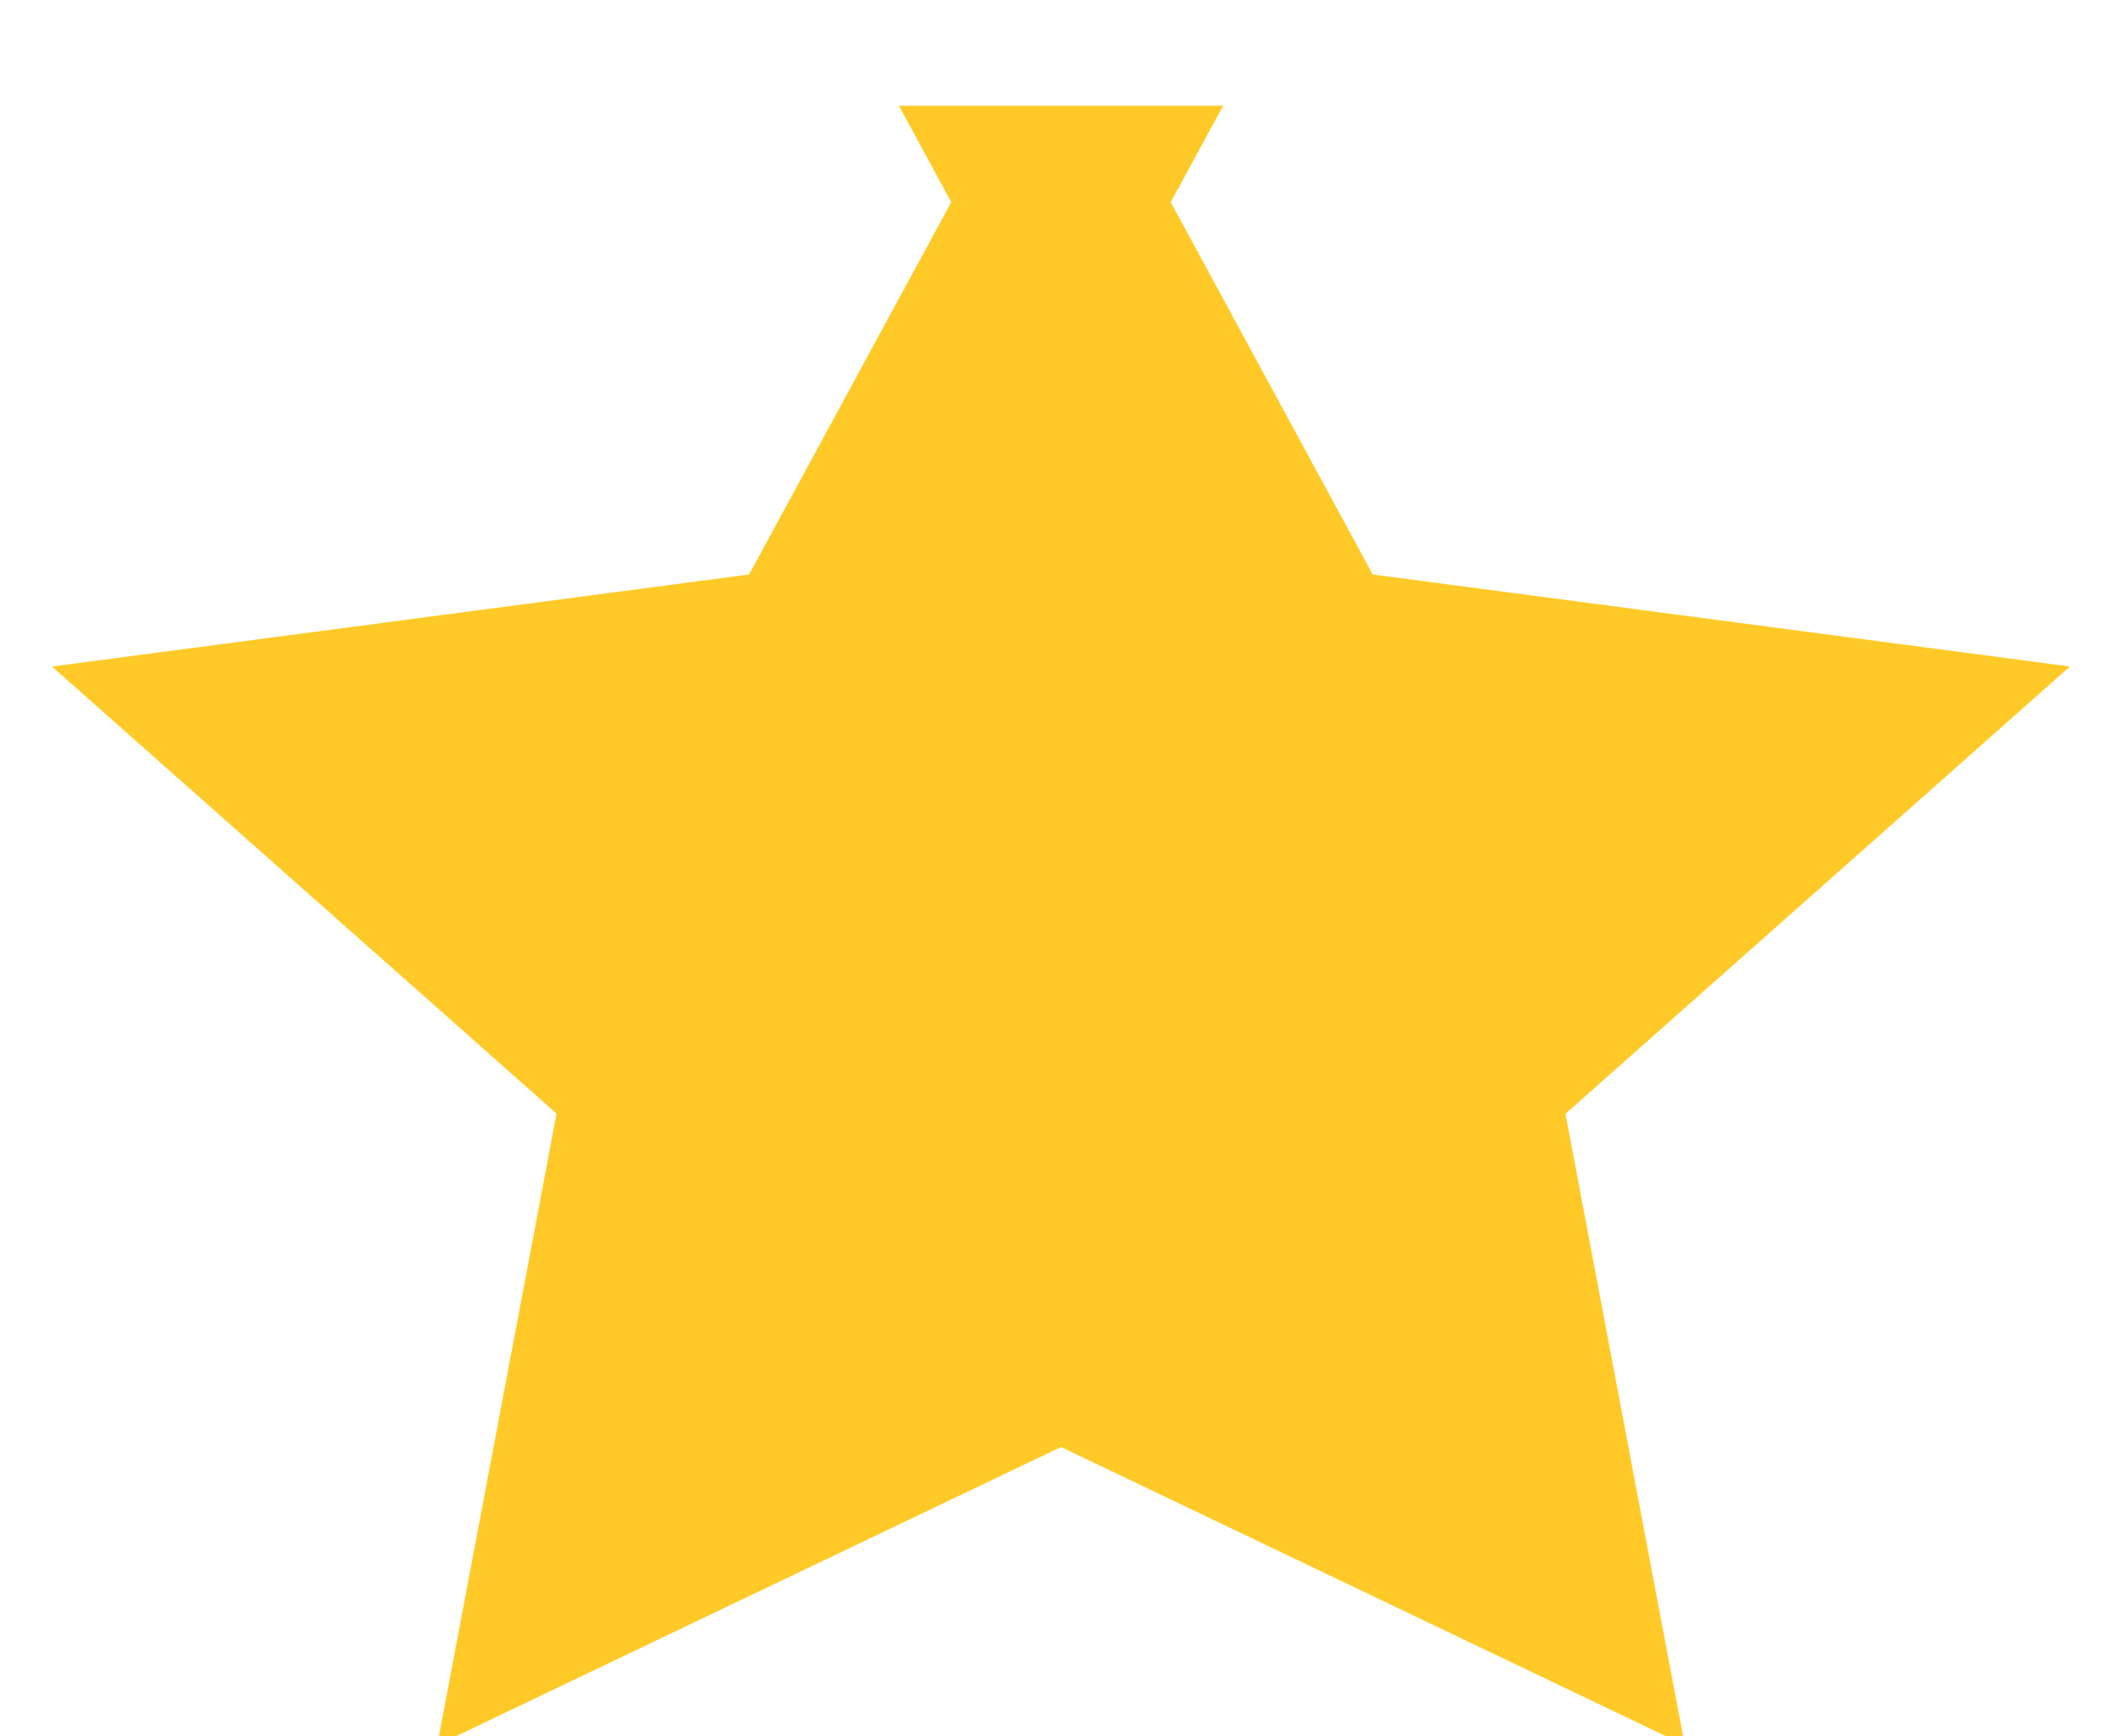 <svg xmlns="http://www.w3.org/2000/svg" width="11" height="9" viewBox="0 0 11 9">
    <g fill="none" fill-rule="evenodd">
        <g fill="#FFCA28" stroke="#FFCA28">
            <g>
                <path d="M140.5 11.048l1.298 2.392 2.781.367-2.008 1.78.488 2.582-2.559-1.223-2.559 1.223.488-2.583-2.008-1.779 2.78-.367 1.299-2.392z" transform="translate(-224 -1150) translate(89 1140)"/>
            </g>
        </g>
    </g>
</svg>
